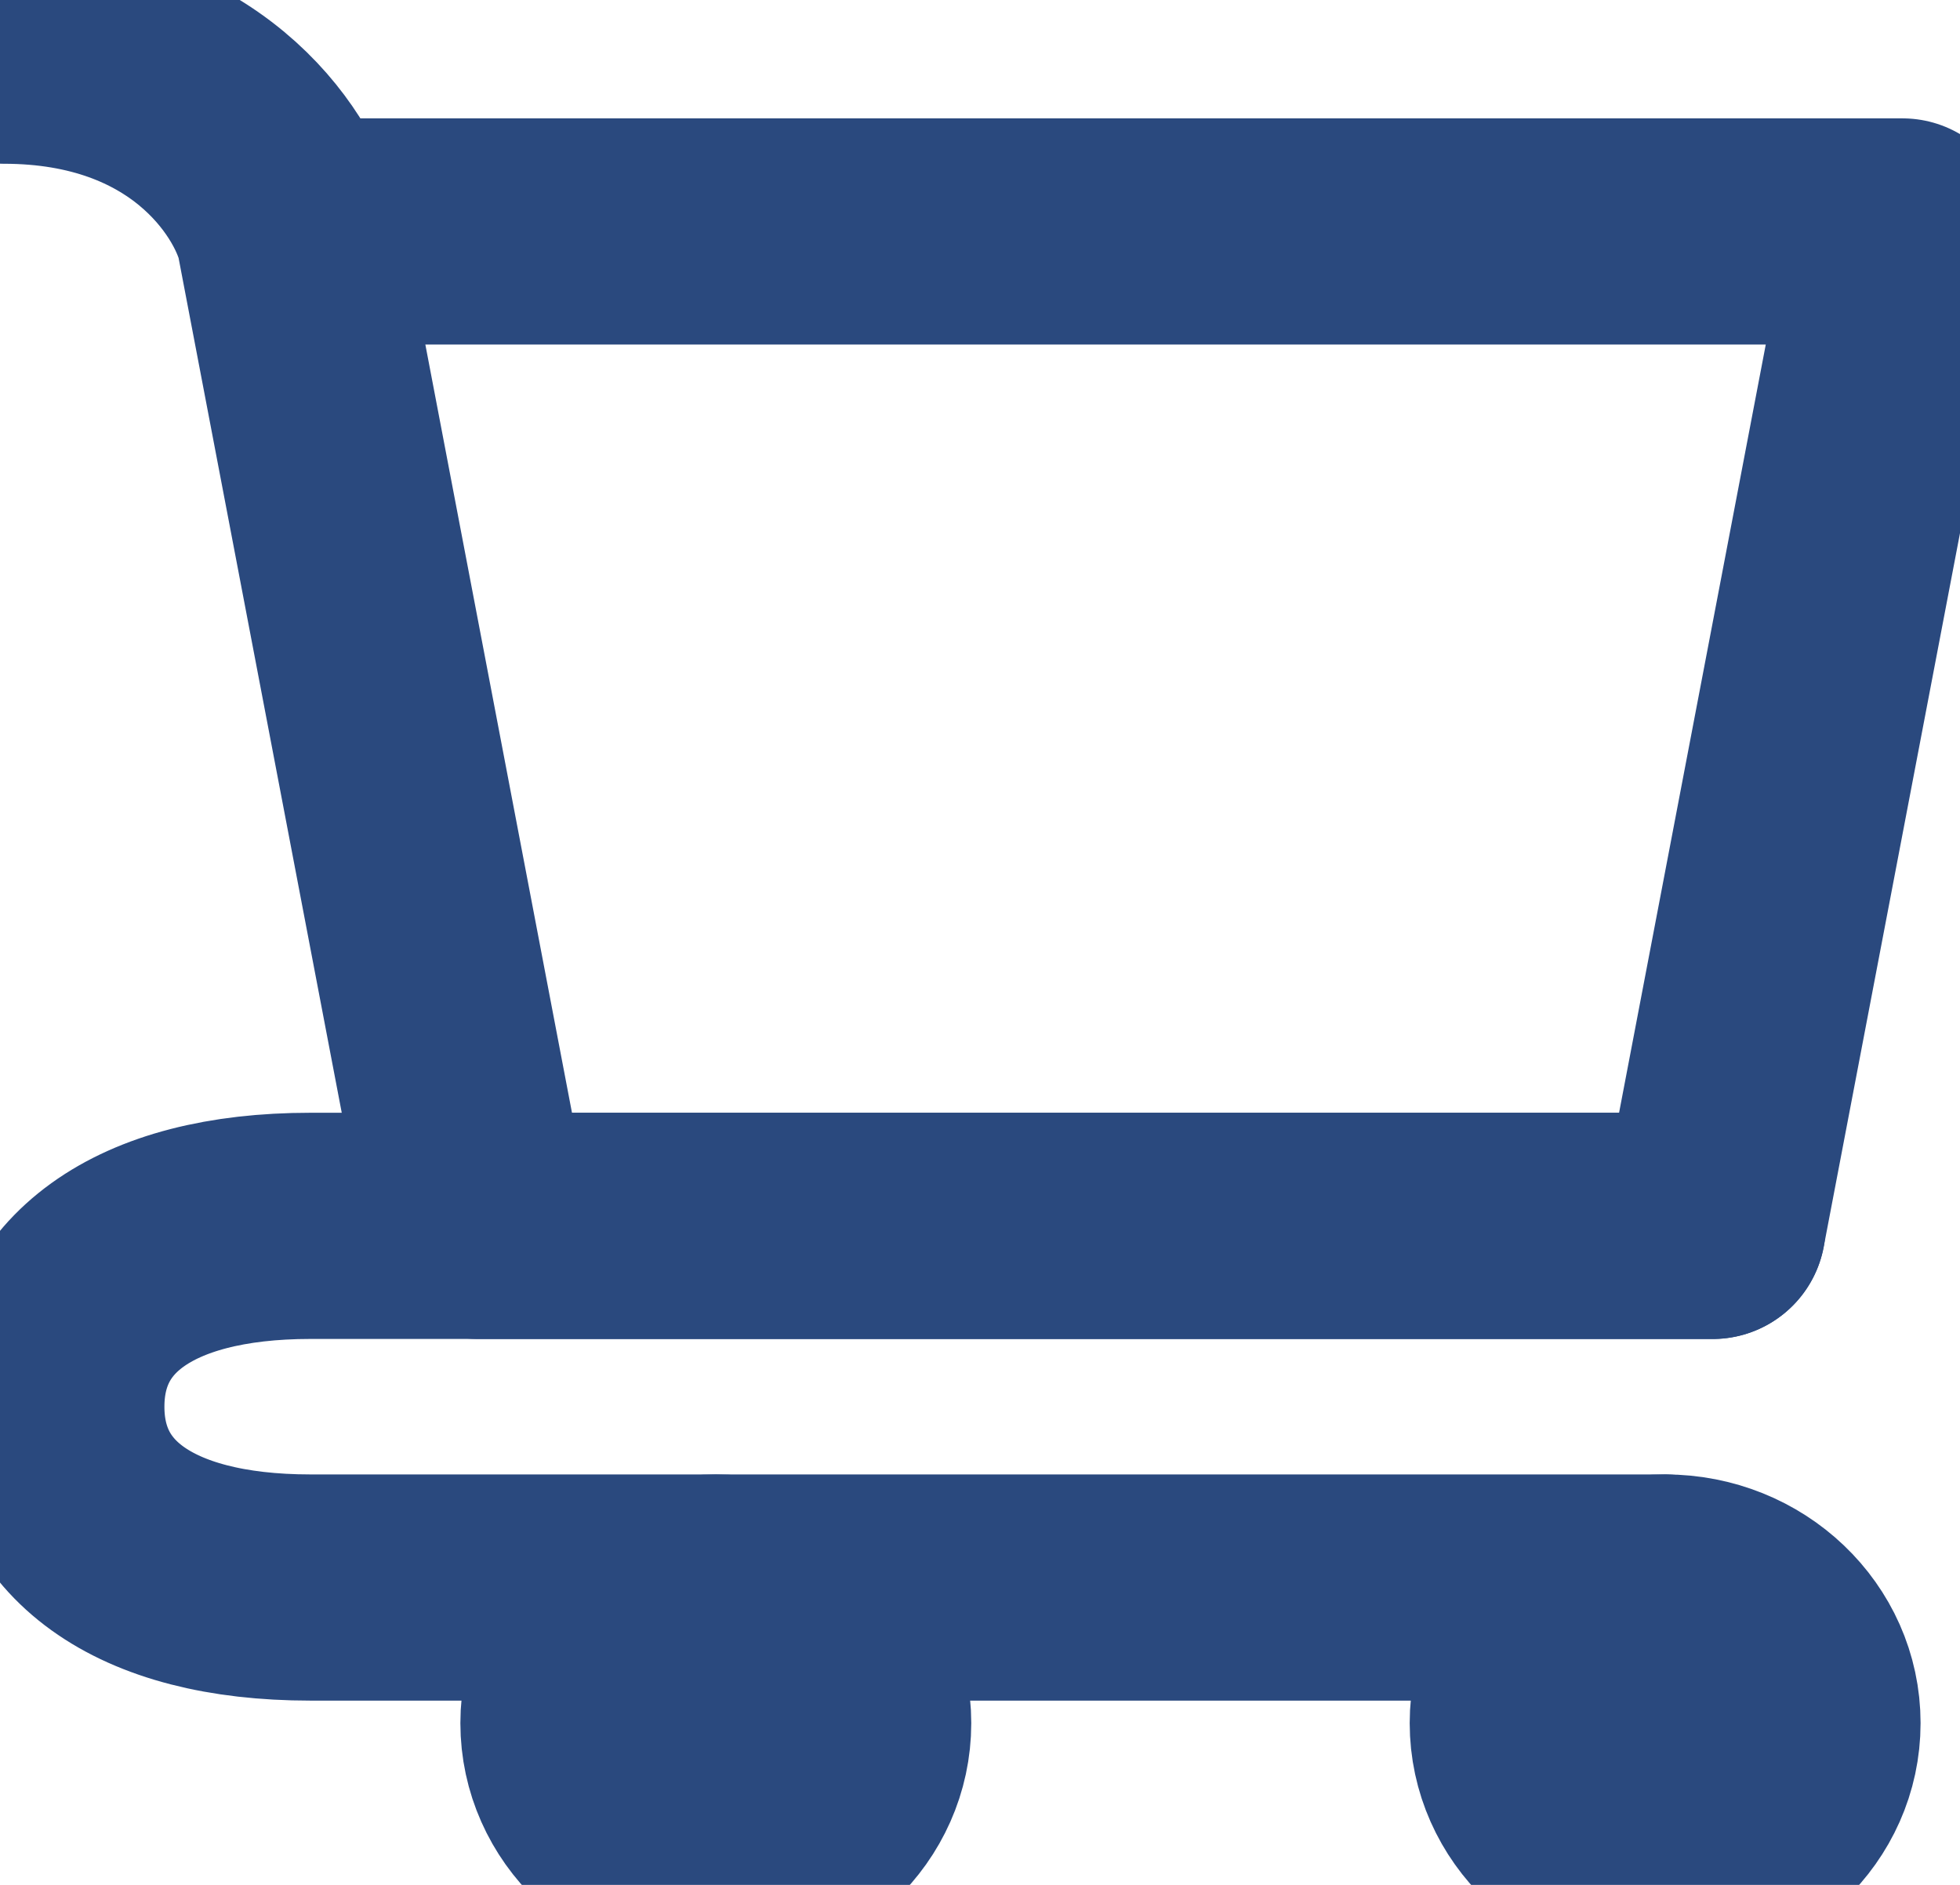 <svg width="26" height="25" viewBox="0 0 26 25" fill="none" xmlns="http://www.w3.org/2000/svg">
<path d="M22.088 24.653C23.132 24.653 23.977 23.848 23.977 22.854C23.977 21.861 23.132 21.056 22.088 21.056C21.045 21.056 20.2 21.861 20.2 22.854C20.2 23.848 21.045 24.653 22.088 24.653Z" fill="#2A497E" stroke="#2A497E" stroke-width="3" stroke-linecap="round" stroke-linejoin="round"/>
<path d="M9.496 24.653C10.539 24.653 11.384 23.848 11.384 22.854C11.384 21.861 10.539 21.056 9.496 21.056C8.452 21.056 7.607 21.861 7.607 22.854C7.607 23.848 8.452 24.653 9.496 24.653Z" fill="#2A497E" stroke="#2A497E" stroke-width="3" stroke-linecap="round" stroke-linejoin="round"/>
<path d="M3.829 3.07H25.237L22.718 16.26H6.347L3.829 3.07ZM3.829 3.07C3.619 2.271 2.57 0.672 0.051 0.672" stroke="#2A497E" stroke-width="3" stroke-linecap="round" stroke-linejoin="round"/>
<path d="M22.718 16.259H6.347H4.119C1.873 16.259 0.681 17.196 0.681 18.658C0.681 20.119 1.873 21.056 4.119 21.056H22.088" stroke="#2A497E" stroke-width="3" stroke-linecap="round" stroke-linejoin="round"/>
</svg>
